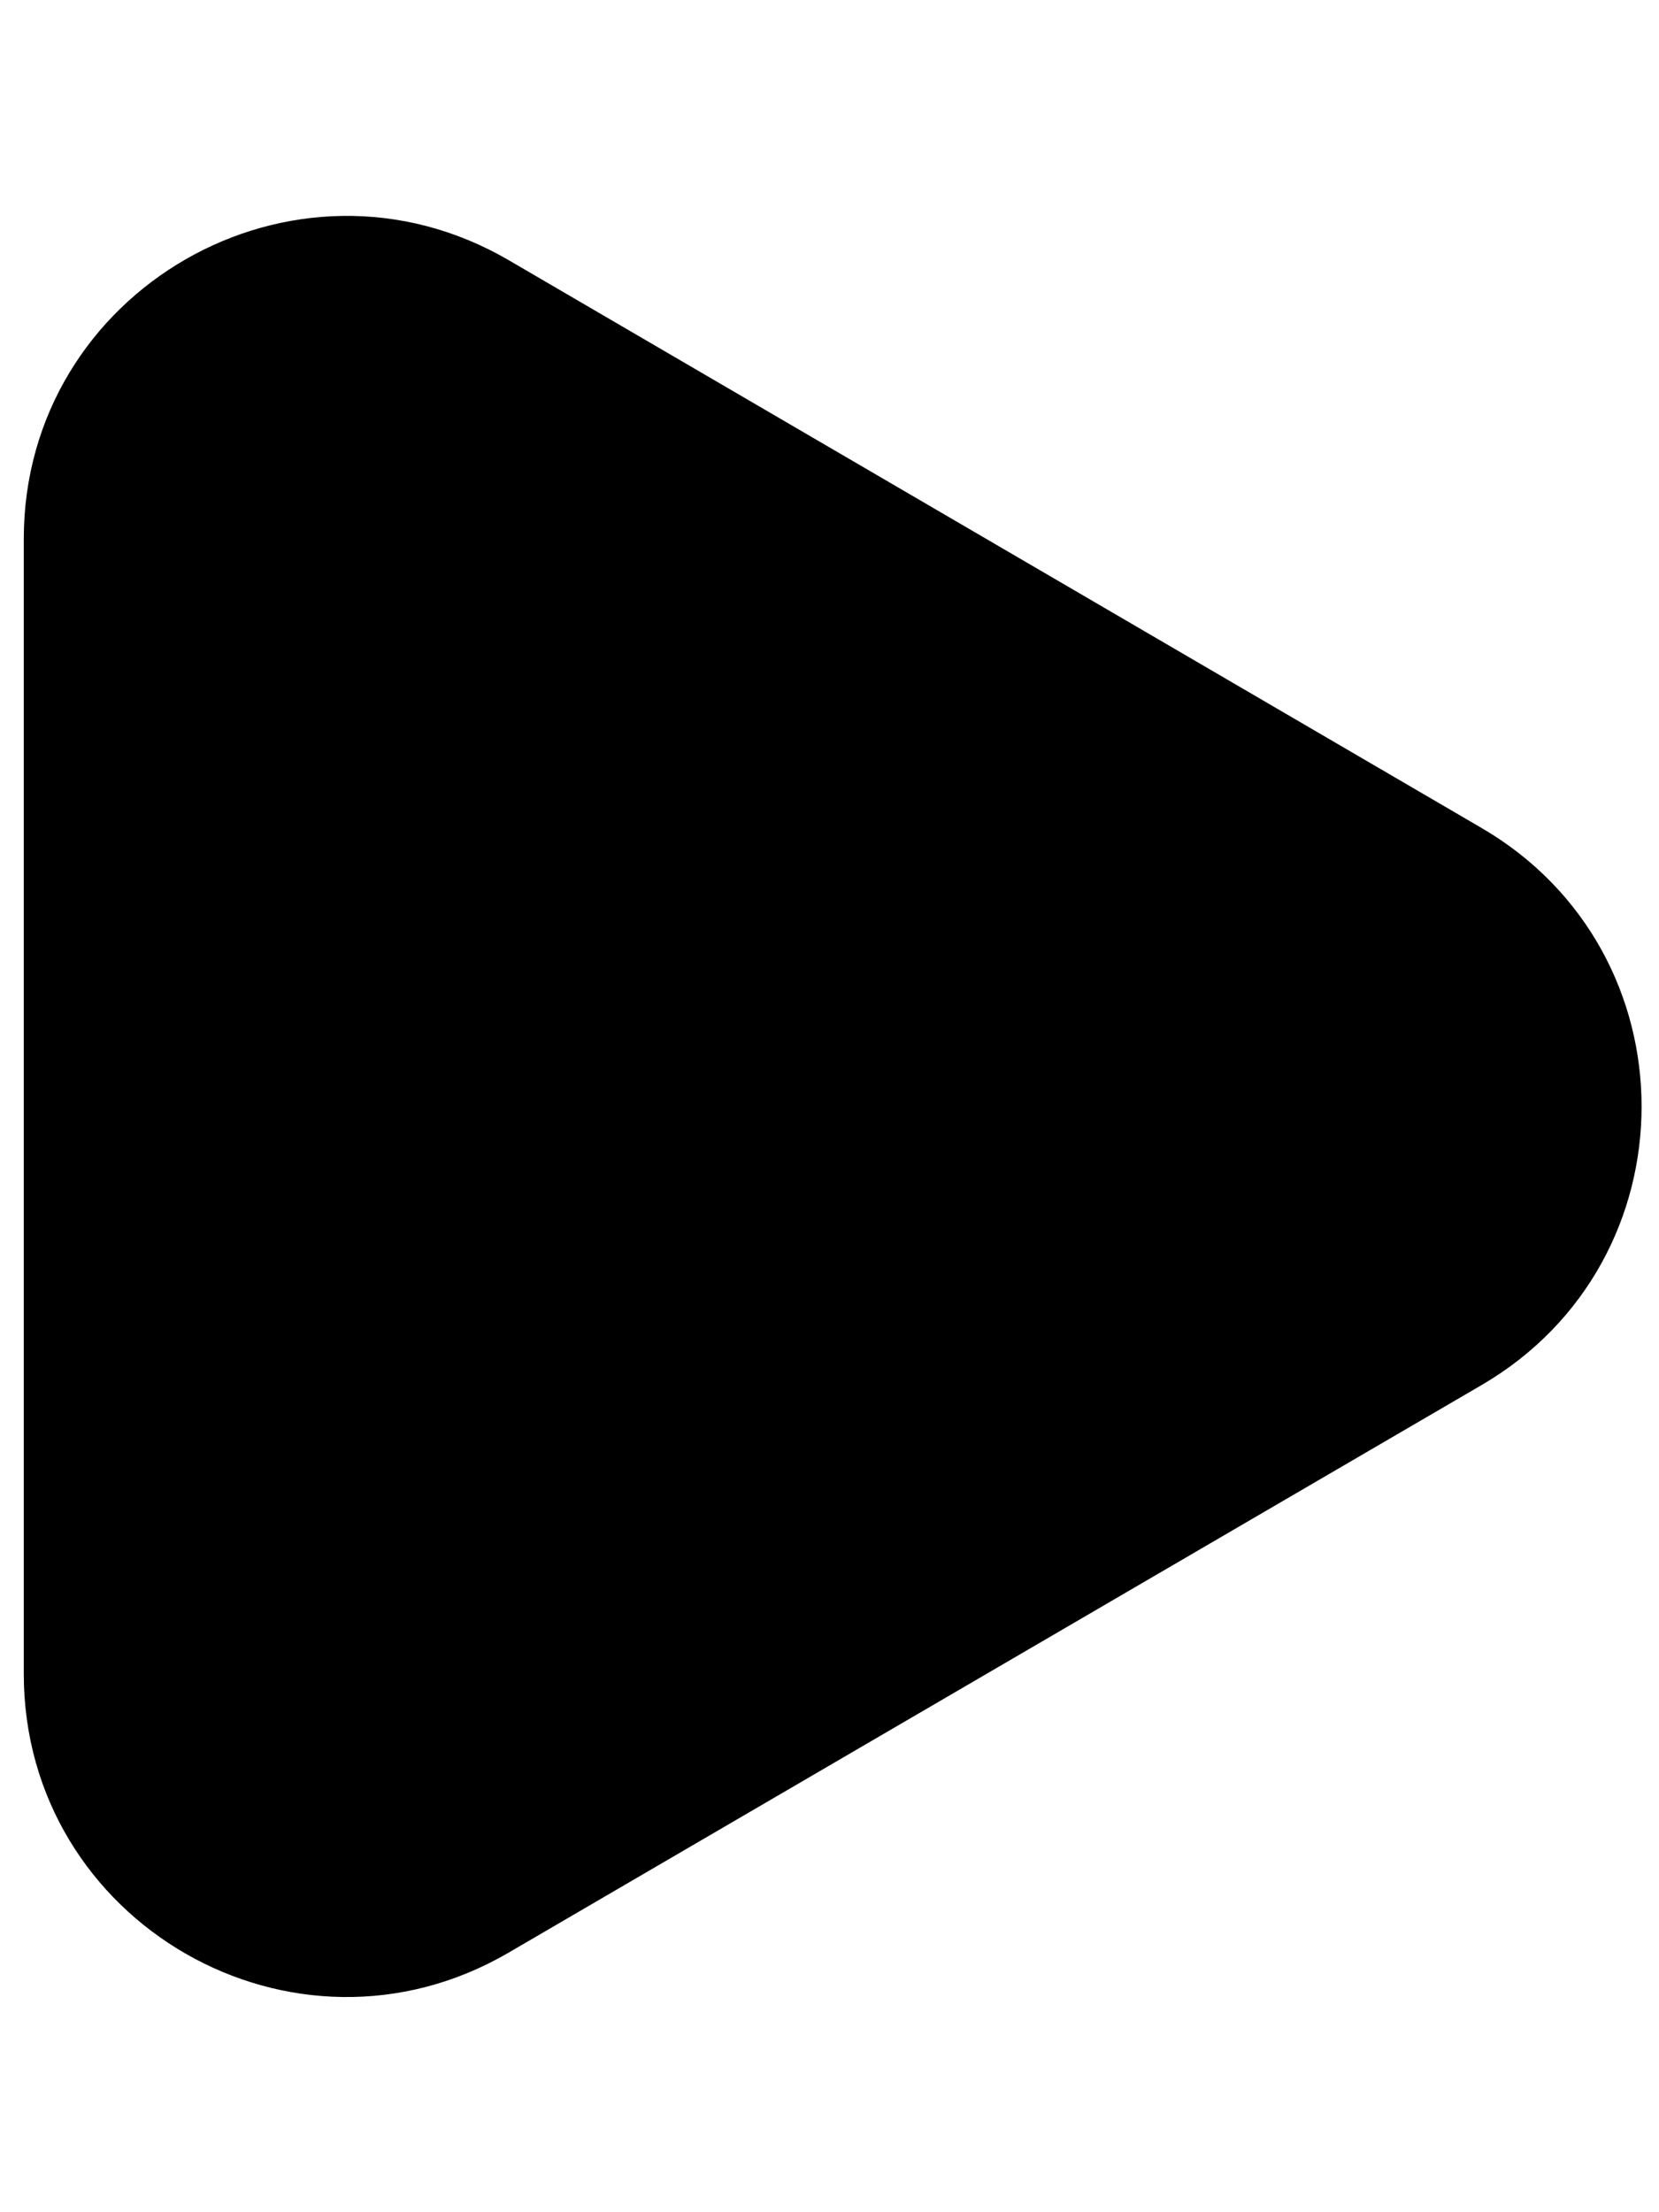 <svg width="6" height="8" viewBox="0 0 6 8" fill="none" xmlns="http://www.w3.org/2000/svg">
<path d="M0.086 6.053V1.949C0.086 1.049 1.063 0.488 1.84 0.941L5.358 2.994C6.13 3.444 6.13 4.559 5.358 5.009L1.84 7.061C1.063 7.515 0.086 6.954 0.086 6.053Z" fill="black"/>
</svg>
